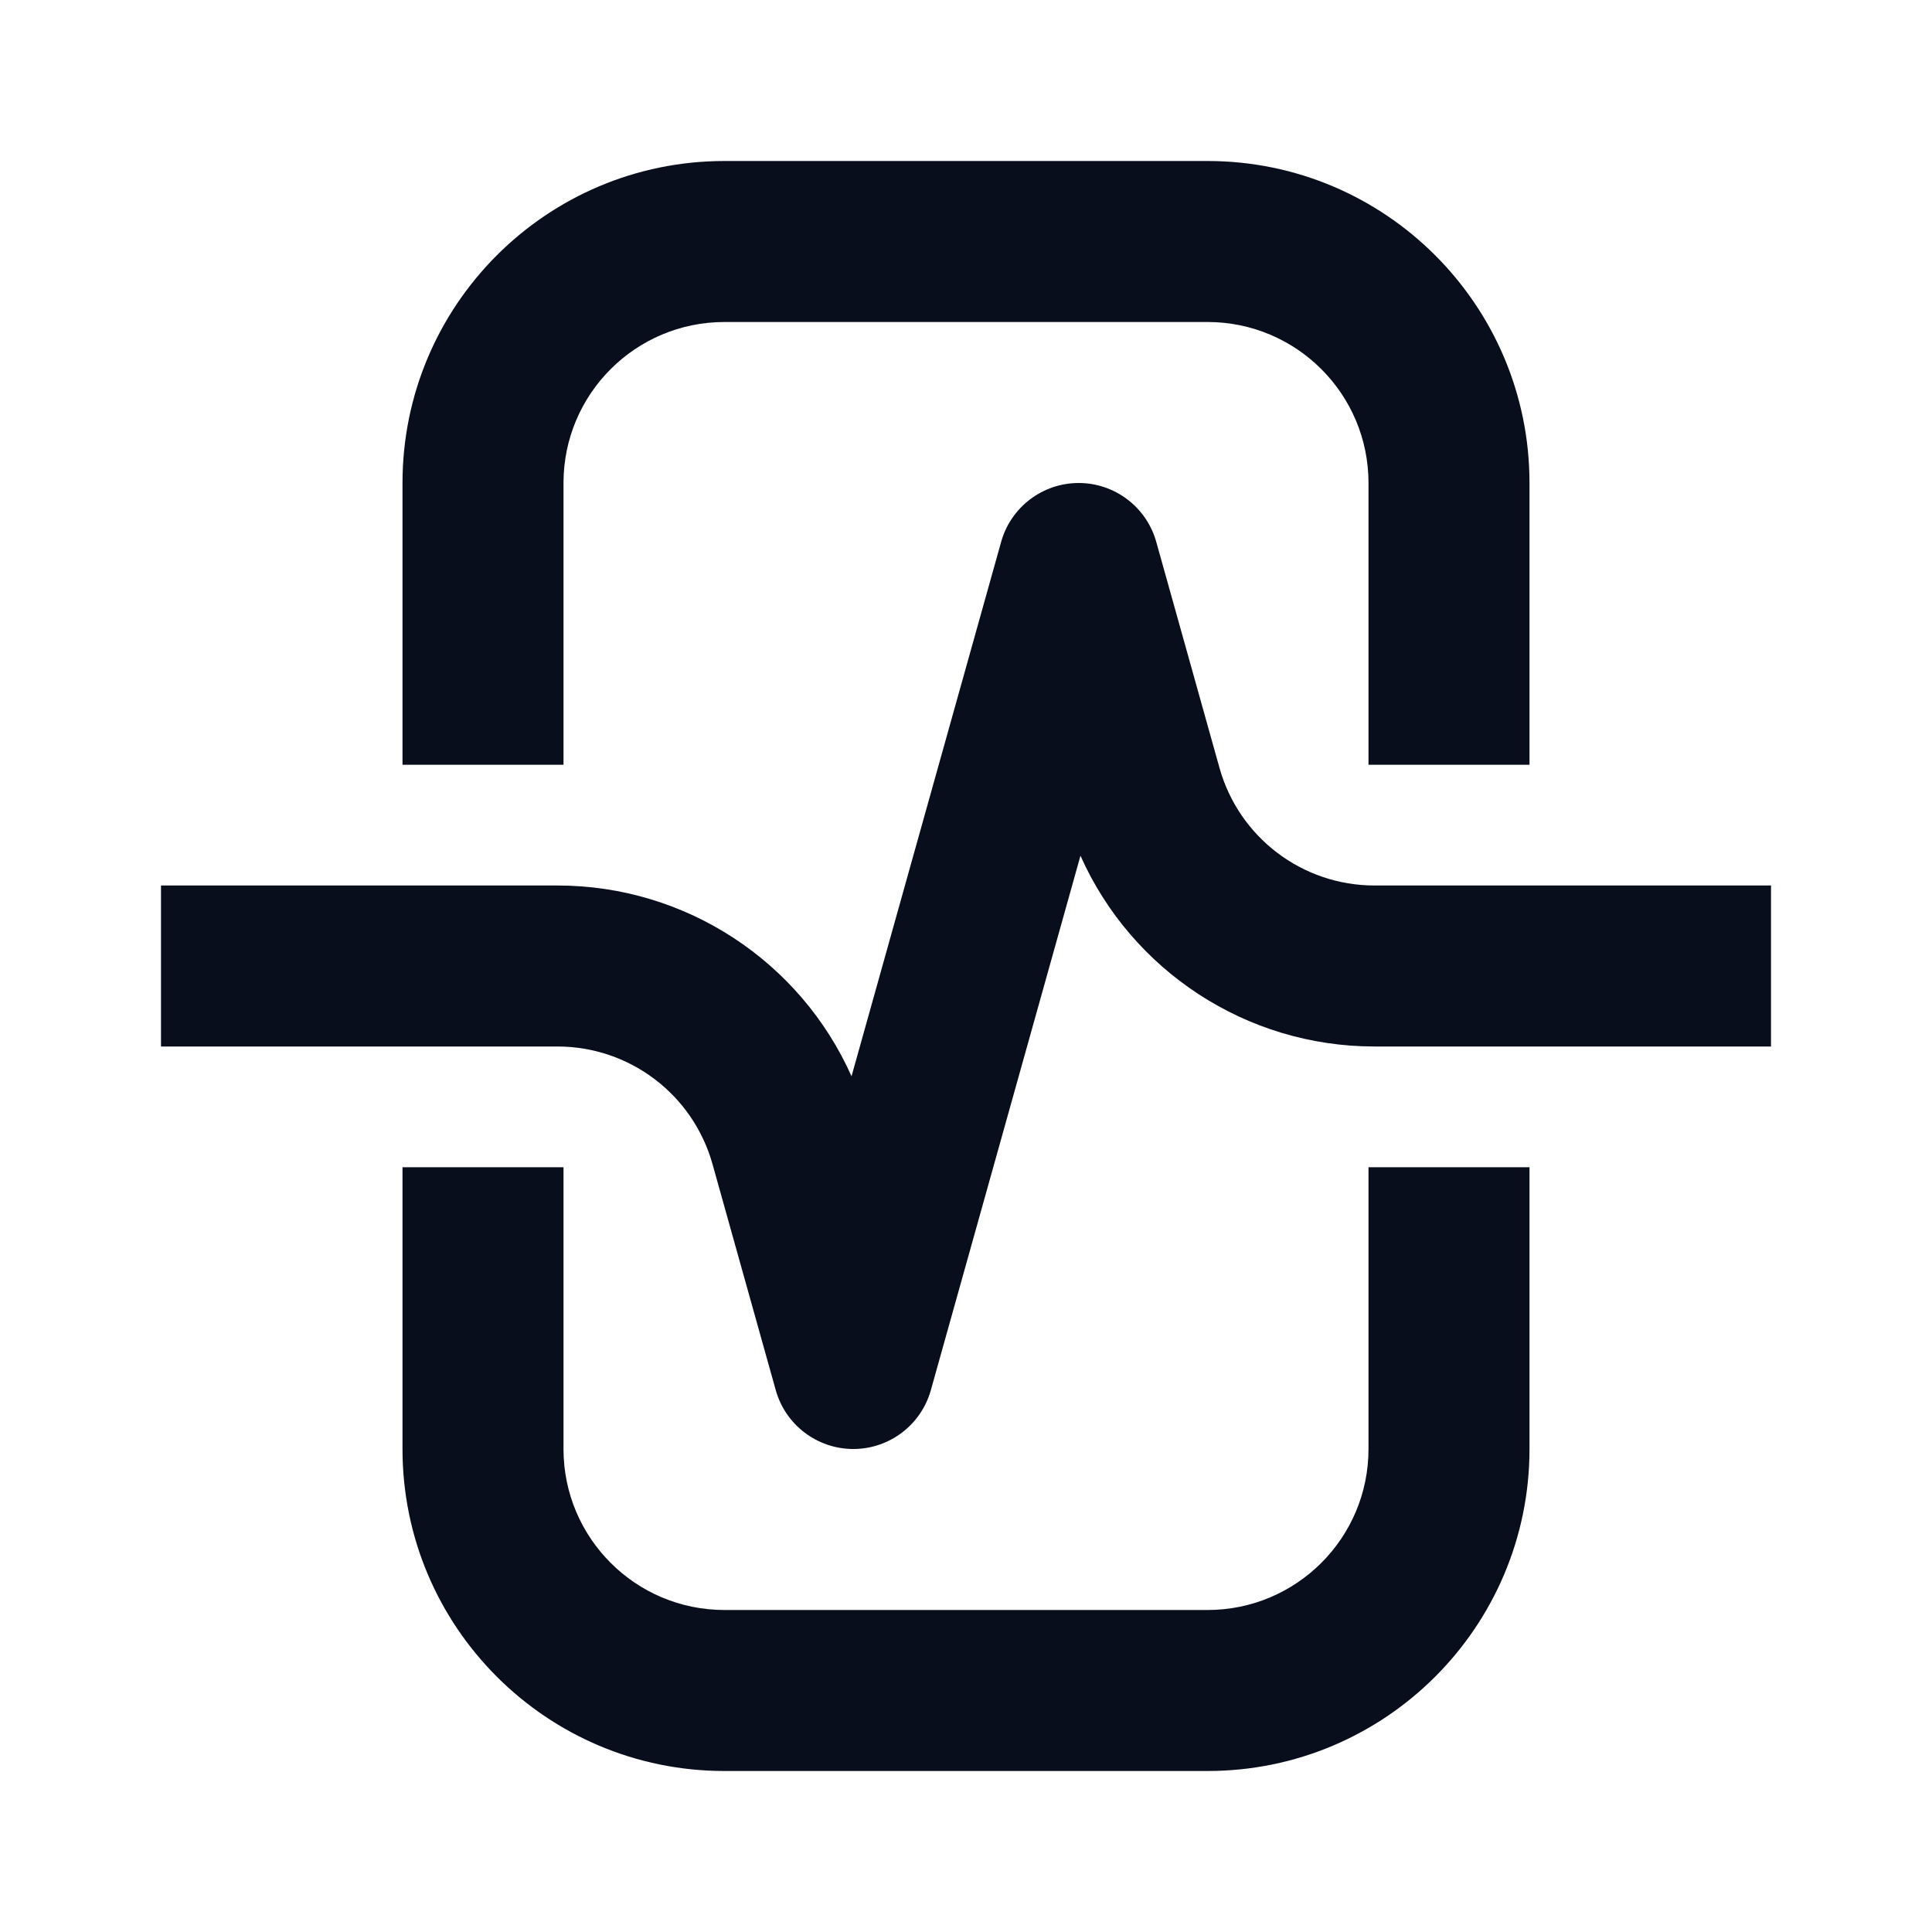 <svg width="24" height="24" viewBox="0 0 24 24" fill="none" xmlns="http://www.w3.org/2000/svg">
<path d="M5 6C5 3.791 6.791 2 9 2H15C17.209 2 19 3.791 19 6V9.5H17V6C17 4.895 16.105 4 15 4H9C7.895 4 7 4.895 7 6V9.5H5V6Z" fill="#090E1D"/>
<path d="M7 14.5V18C7 19.105 7.895 20 9 20H15C16.105 20 17 19.105 17 18V14.5H19V18C19 20.209 17.209 22 15 22H9C6.791 22 5 20.209 5 18V14.5H7Z" fill="#090E1D"/>
<path d="M6.925 13H2V11H6.925C8.521 11 9.943 11.945 10.578 13.37L12.437 6.73C12.558 6.299 12.952 6 13.4 6C13.848 6 14.242 6.299 14.363 6.73L15.149 9.539C15.391 10.403 16.178 11 17.075 11H22V13H17.075C15.479 13 14.057 12.055 13.422 10.63L11.563 17.27C11.442 17.701 11.048 18 10.6 18C10.152 18 9.758 17.701 9.637 17.27L8.851 14.461C8.609 13.597 7.822 13 6.925 13Z" fill="#090E1D"/>
</svg>
